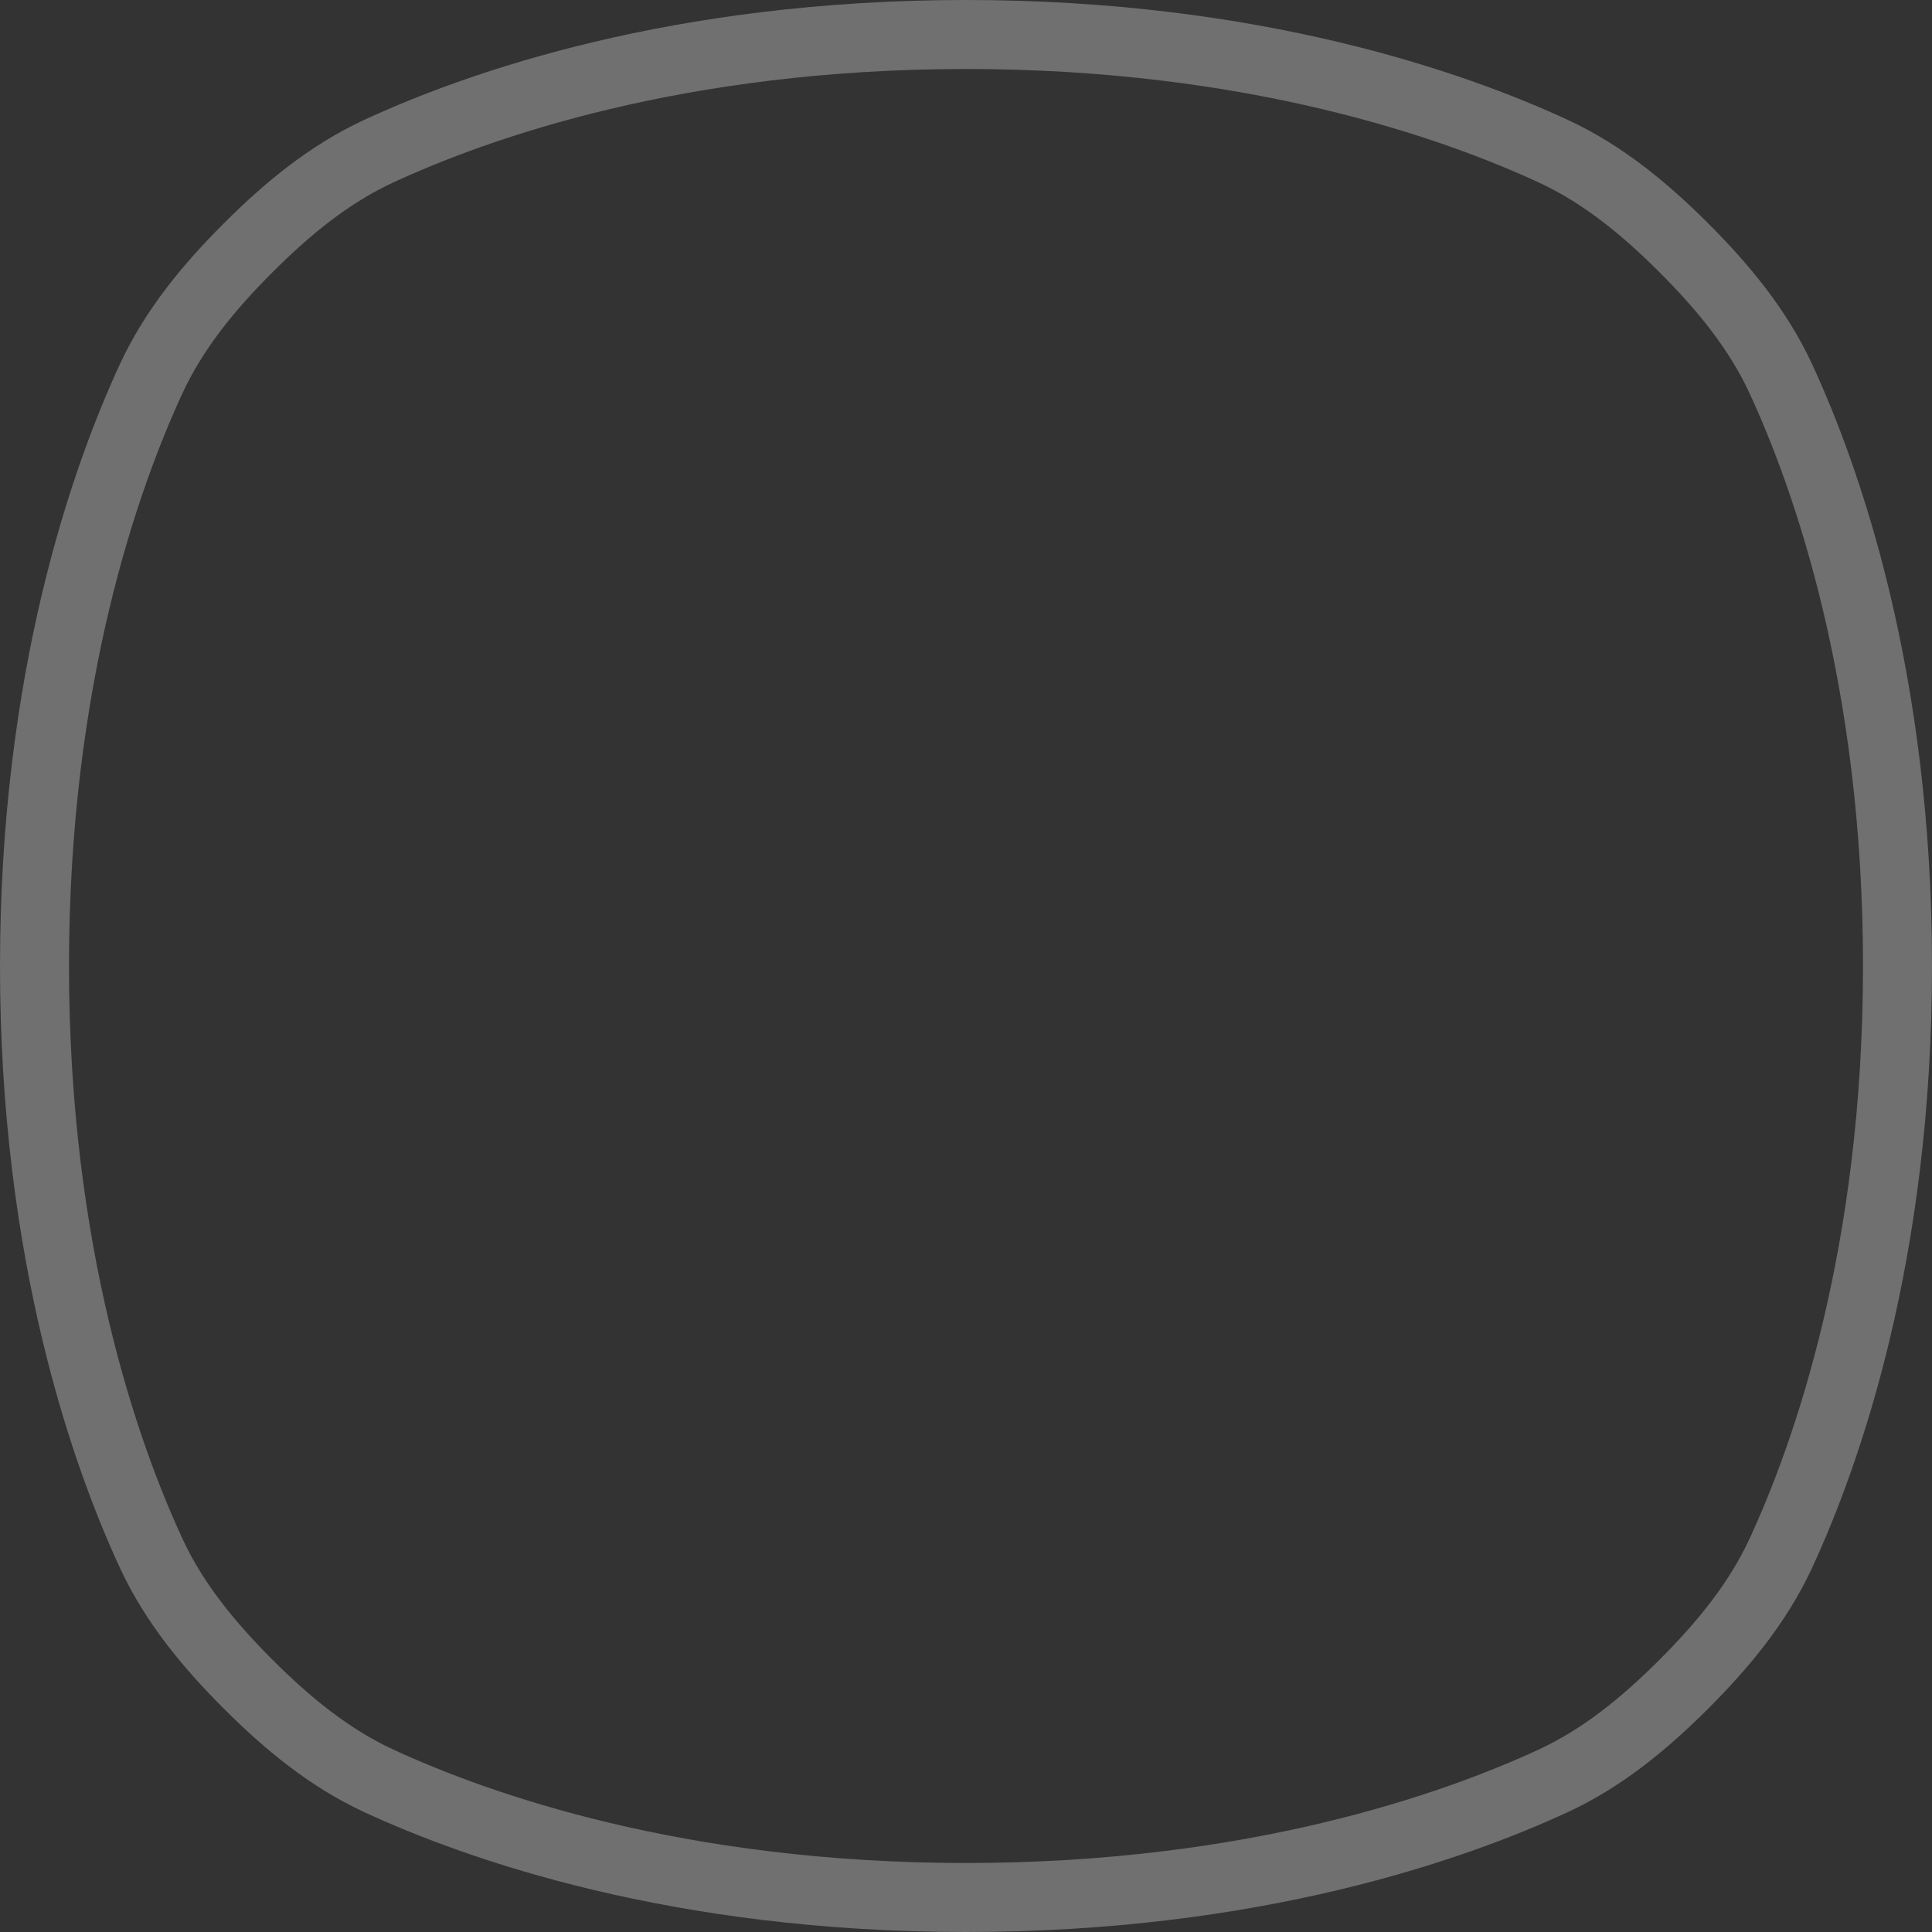 <svg width="56" height="56" viewBox="0 0 56 56" fill="none" xmlns="http://www.w3.org/2000/svg">
<rect x="0" y="0" width="56" height="56" fill="#333333" stroke="none"/>
<path opacity="0.3" d="M28 1C19.648 1 13.858 3.05 10.977 4.382C9.536 5.049 8.31 6.065 7.188 7.188C6.065 8.31 5.049 9.536 4.382 10.977C3.05 13.858 1 19.648 1 28C1 36.352 3.05 42.142 4.382 45.023C5.049 46.464 6.065 47.69 7.188 48.812C8.31 49.935 9.536 50.951 10.977 51.618C13.858 52.95 19.648 55 28 55C36.352 55 42.142 52.95 45.023 51.618C46.464 50.951 47.69 49.935 48.812 48.812C49.935 47.69 50.951 46.464 51.618 45.023C52.95 42.142 55 36.352 55 28C55 19.648 52.95 13.858 51.618 10.977C50.951 9.536 49.935 8.31 48.812 7.188C47.69 6.065 46.464 5.049 45.023 4.382C42.142 3.05 36.352 1 28 1Z" stroke="white" stroke-width="2"/>
</svg>
